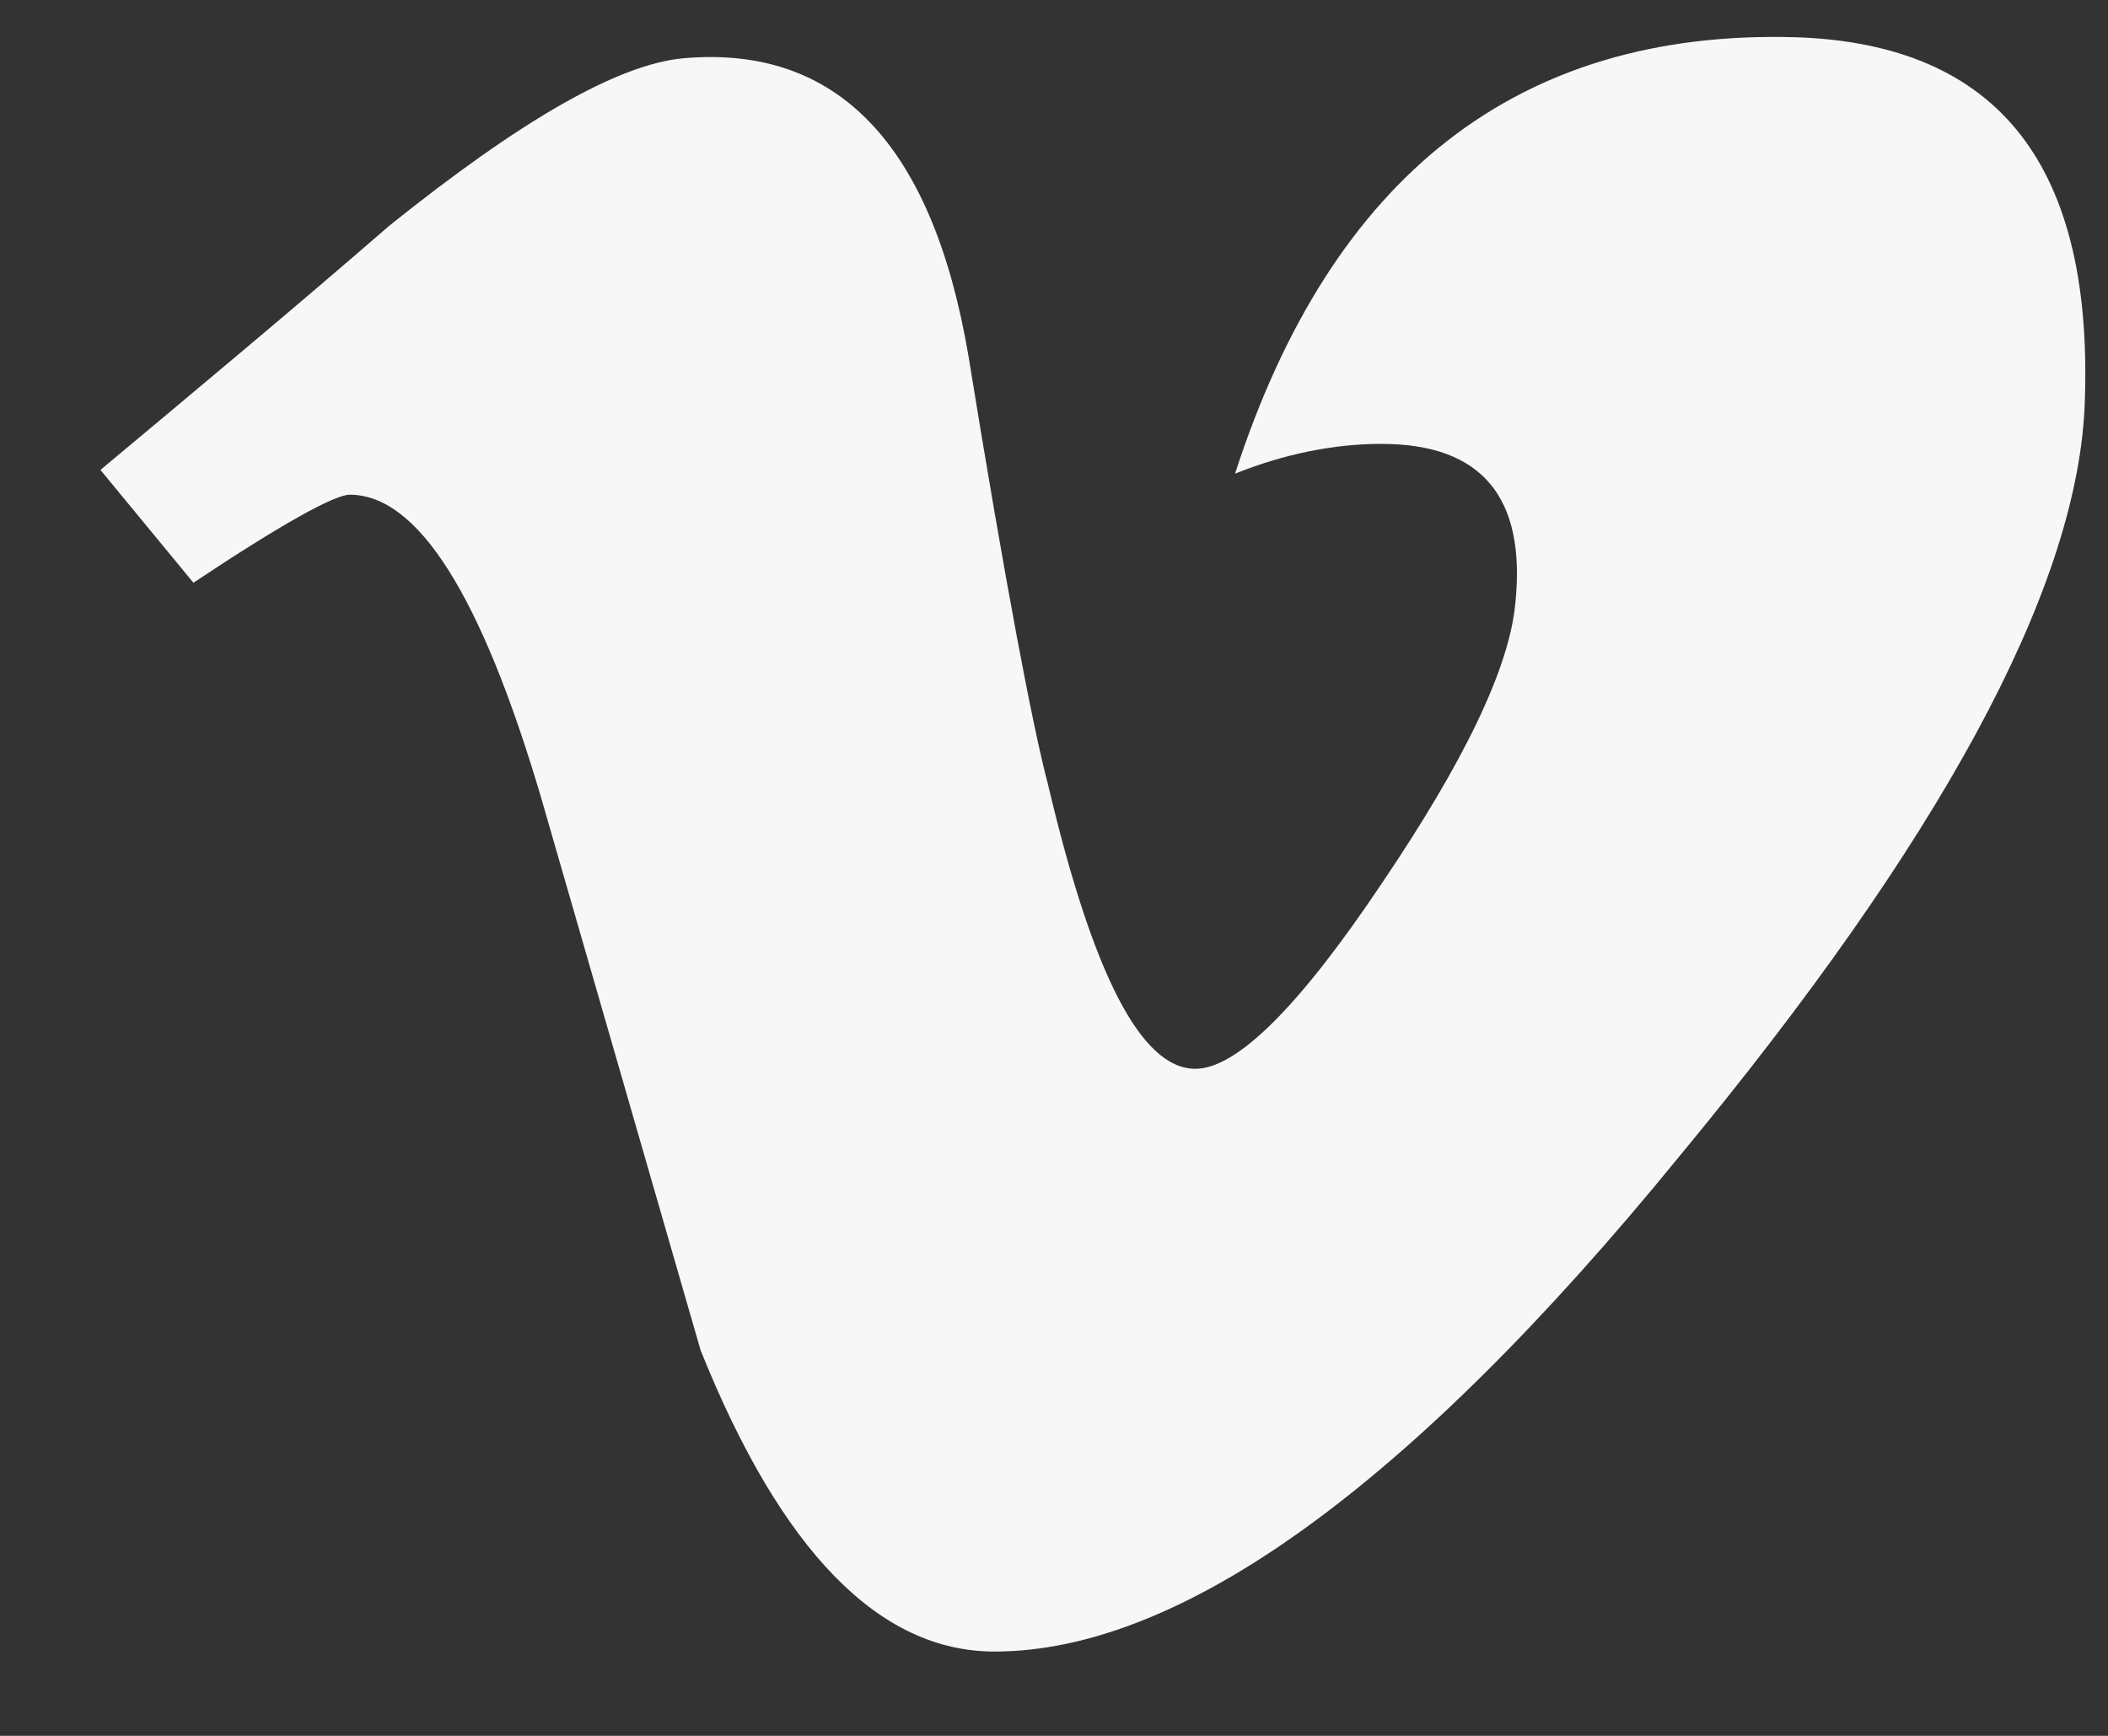 <svg id="SvgjsSvg1014" xmlns="http://www.w3.org/2000/svg" version="1.1" xmlns:xlink="http://www.w3.org/1999/xlink" xmlns:svgjs="http://svgjs.com/svgjs" width="17" height="14" viewBox="0 0 17 14"><rect x="0" y="0" width="17" height="14" fill="#333333" stroke="none"/><title>Forma 1</title><desc>Created with Avocode.</desc><defs id="SvgjsDefs1015"></defs><path id="SvgjsPath1016" d="M1517.47 4646.3C1515.25 4646.24 1513.74 4647.41 1512.96 4649.82C1513.36 4649.66 1513.76 4649.58 1514.14 4649.58C1514.95 4649.58 1515.31 4650.01 1515.22 4650.87C1515.17 4651.39 1514.81 4652.14 1514.14 4653.13C1513.47 4654.13 1512.97 4654.62 1512.64 4654.62C1512.2 4654.62 1511.81 4653.85 1511.45 4652.32C1511.33 4651.87 1511.11 4650.72 1510.81 4648.87C1510.52 4647.16 1509.75 4646.36 1508.51 4646.47C1507.98 4646.52 1507.2 4646.97 1506.14 4647.82C1505.38 4648.48 1504.6 4649.13 1503.81 4649.79L1504.56 4650.7C1505.28 4650.22 1505.7 4649.99 1505.82 4649.99C1506.37 4649.99 1506.88 4650.8 1507.36 4652.42C1507.79 4653.91 1508.22 4655.4 1508.65 4656.89C1509.3 4658.51 1510.09 4659.32 1511.02 4659.32C1512.52 4659.32 1514.37 4657.99 1516.54 4655.33C1518.65 4652.78 1519.73 4650.78 1519.81 4649.31C1519.9 4647.35 1519.13 4646.35 1517.47 4646.3Z " fill="#f7f7f7" fill-opacity="1" transform="matrix(1,0,0,1,-1503,-4646)"></path></svg>